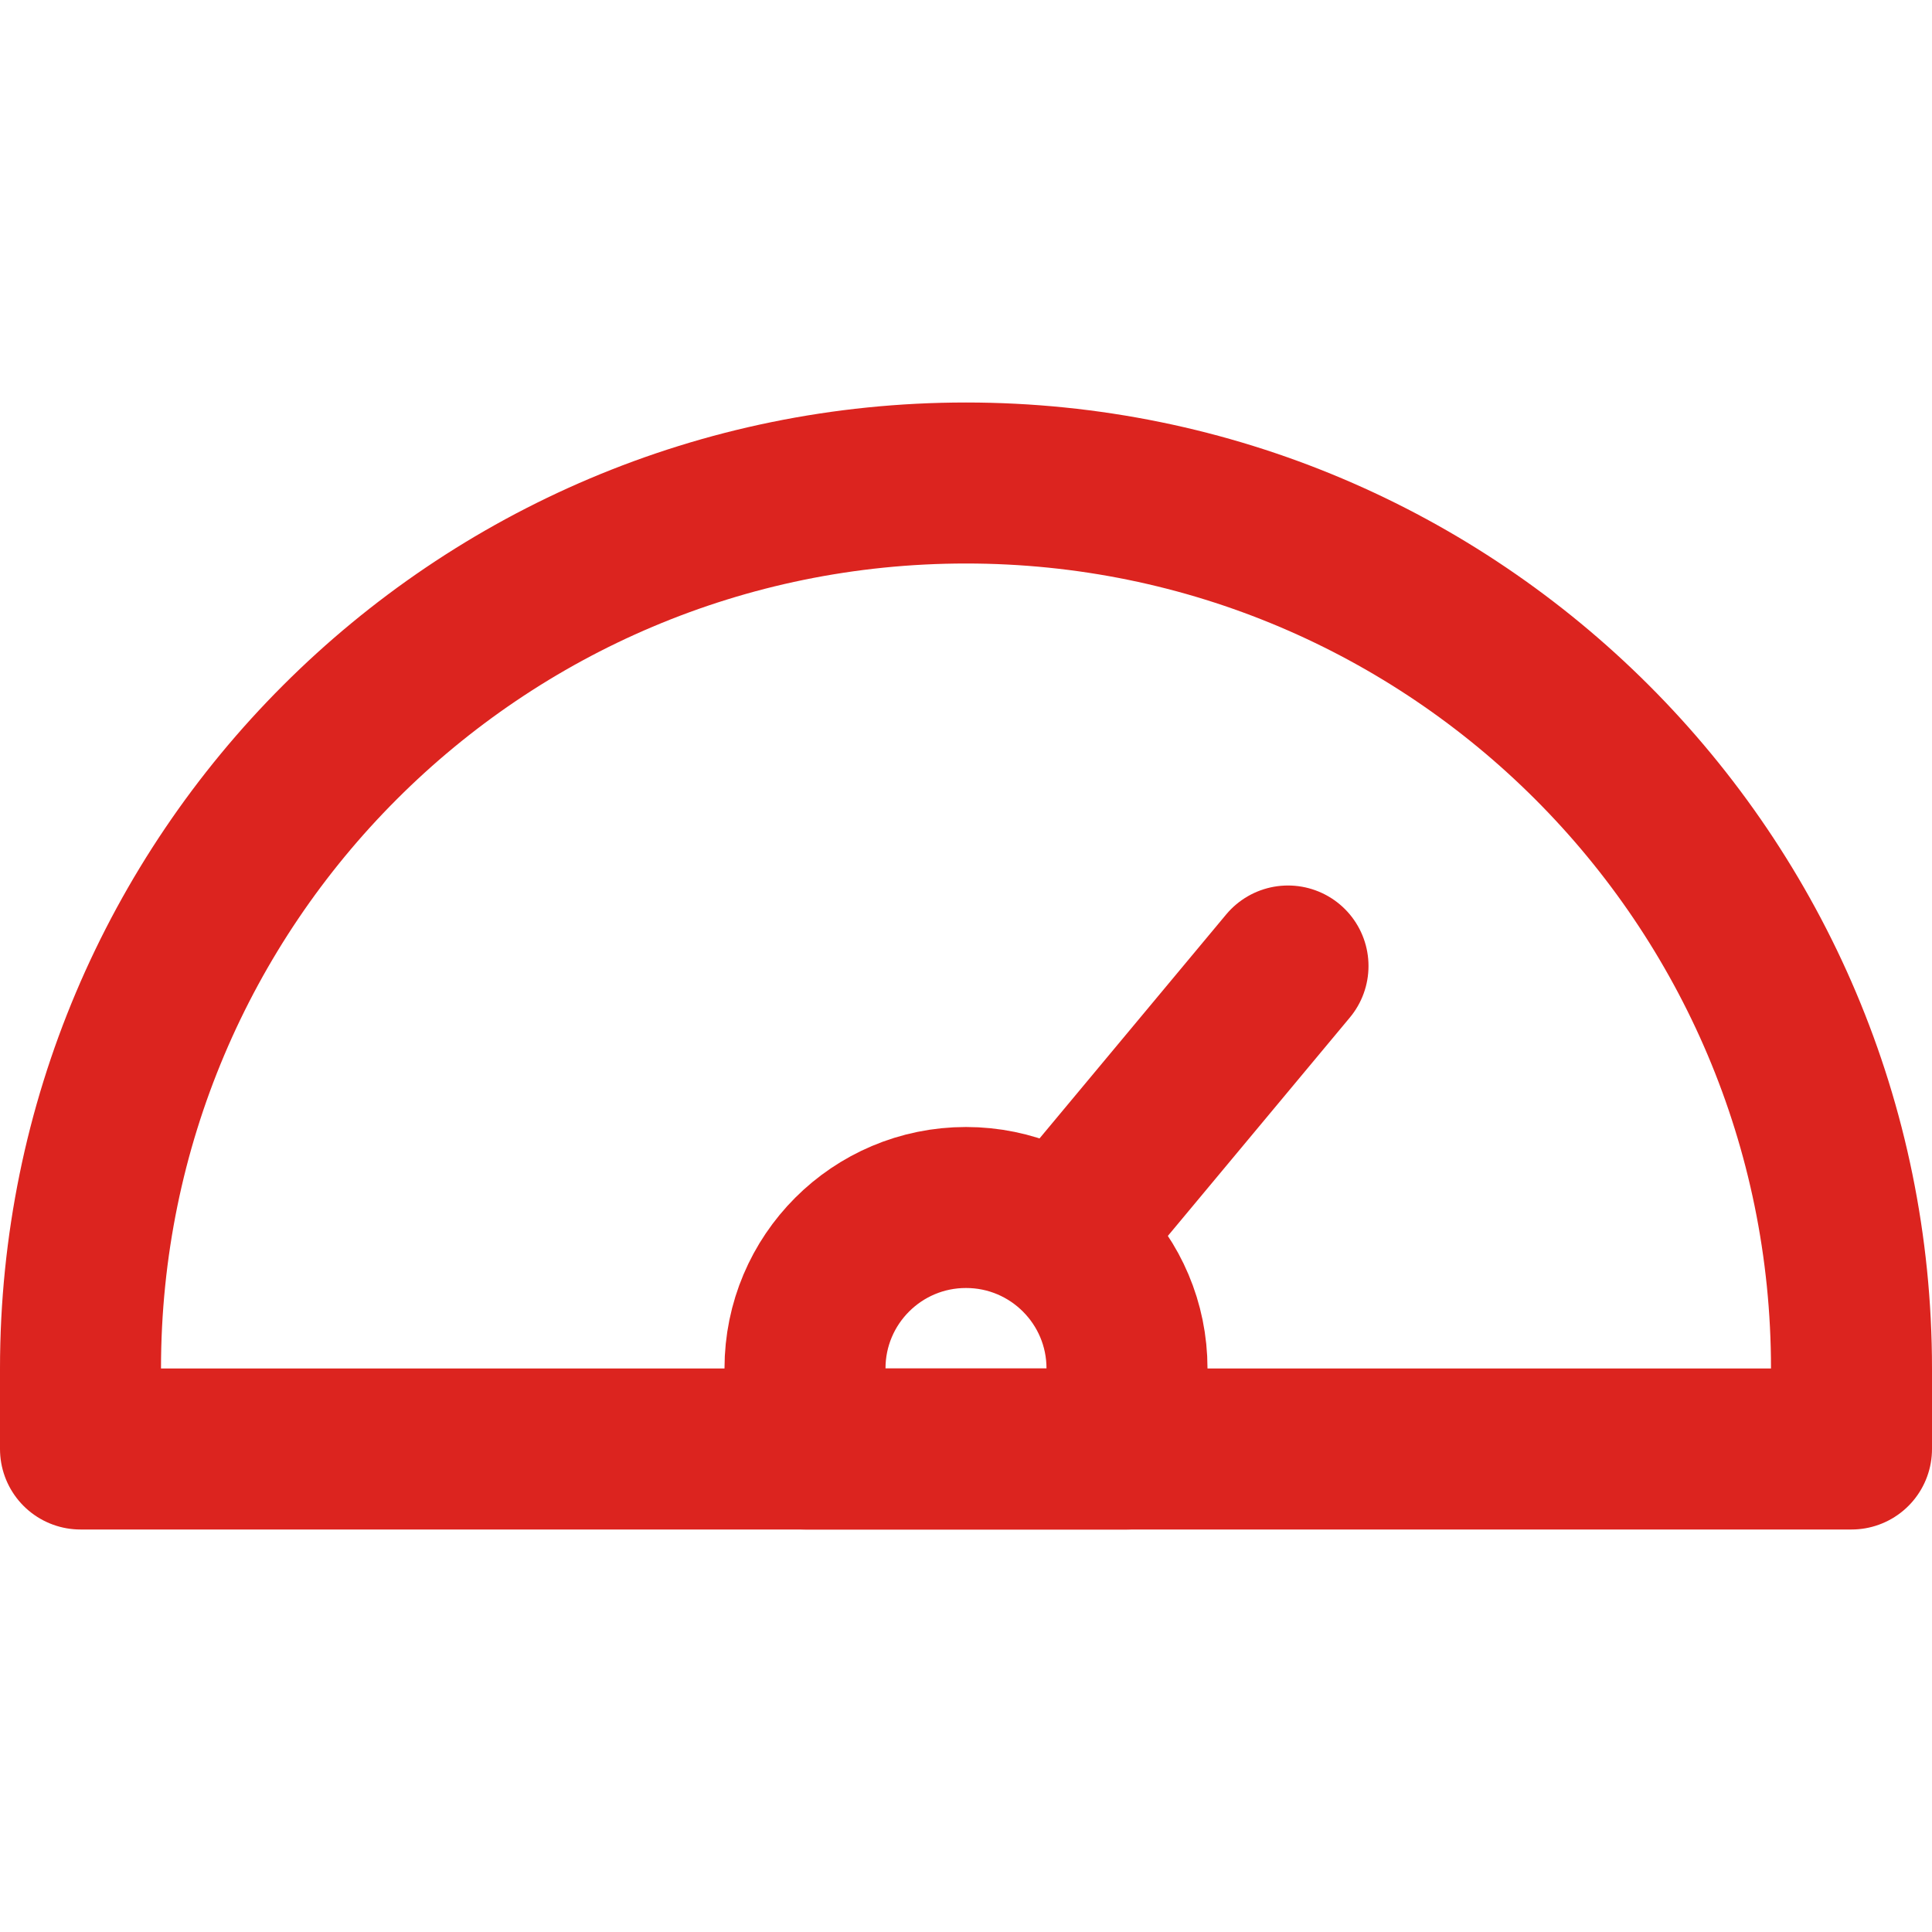 <svg width="24" height="24" viewBox="0 0 24 24" fill="none" xmlns="http://www.w3.org/2000/svg">
<path d="M1 17C1 10.925 5.925 6 12 6V6C18.075 6 23 10.925 23 17V18H1V17Z" stroke="#DC241F" stroke-width="2" stroke-linecap="round" stroke-linejoin="round"/>
<path d="M10 17C10 15.895 10.895 15 12 15V15C13.105 15 14 15.895 14 17V18H10V17Z" stroke="#DC241F" stroke-width="2" stroke-linecap="round" stroke-linejoin="round"/>
<path d="M13.5 15L16 12" stroke="#DC241F" stroke-width="2" stroke-linecap="round" stroke-linejoin="round"/>
</svg>
